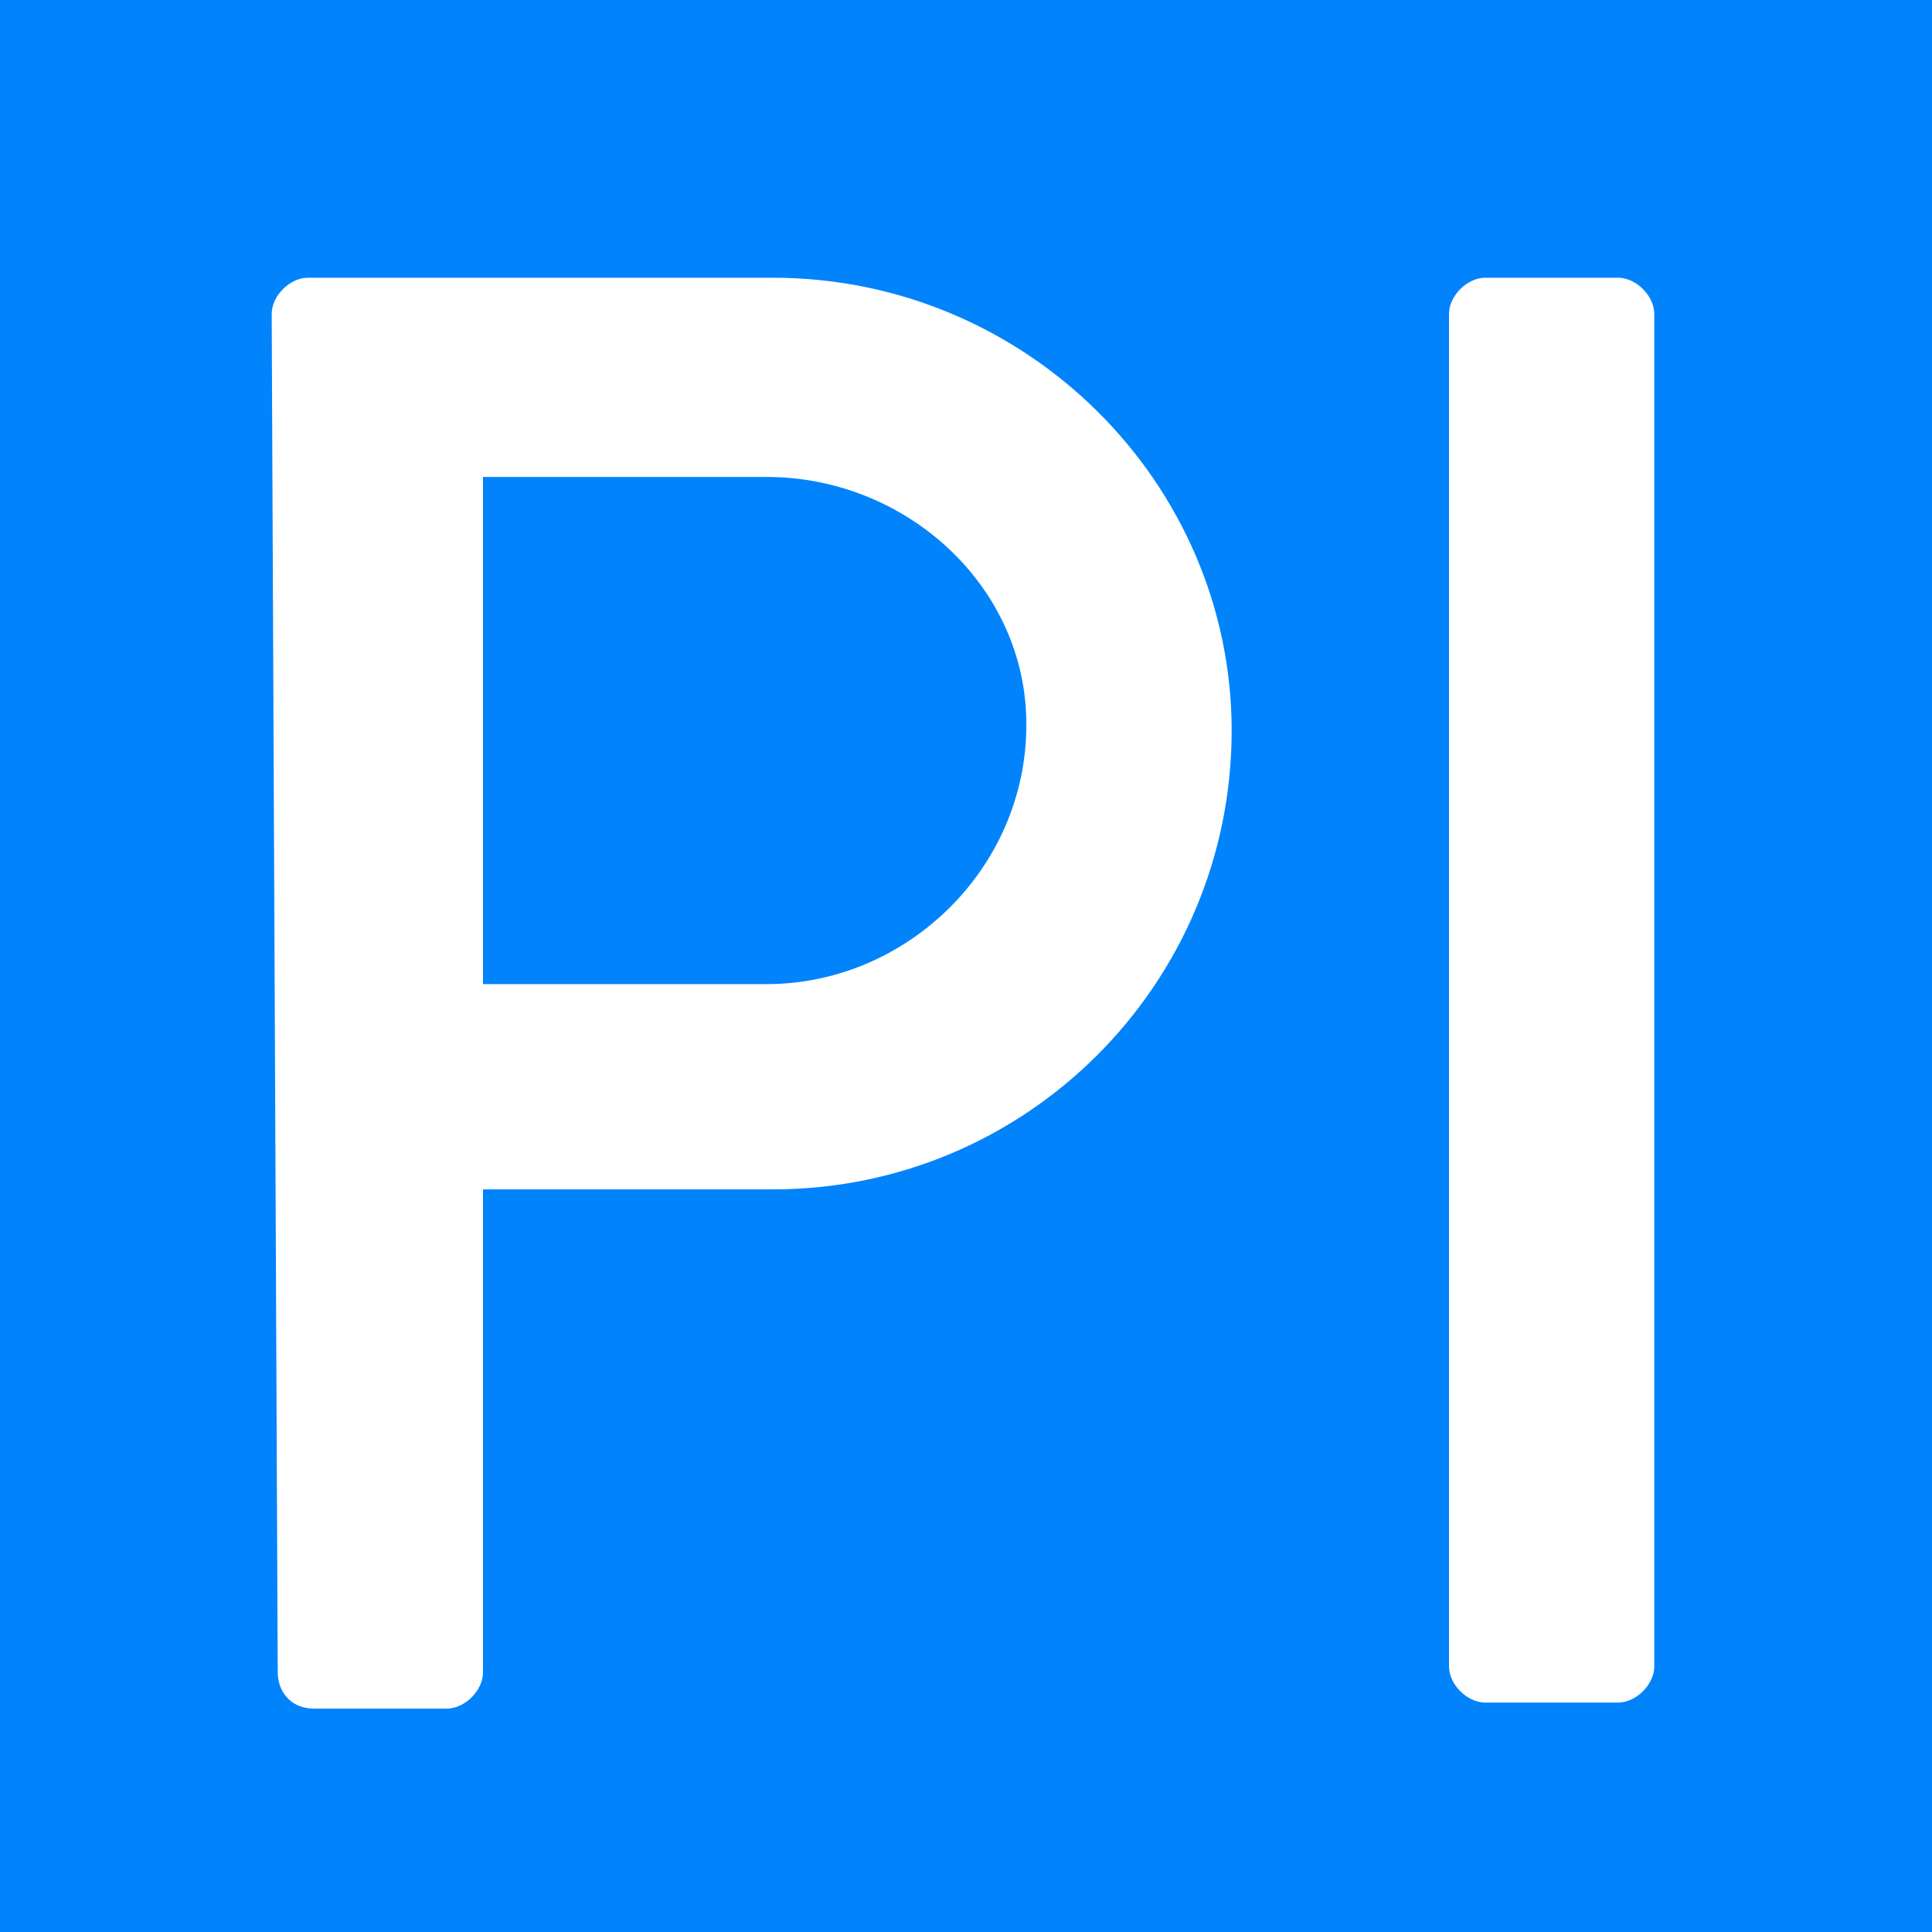 <?xml version="1.0" encoding="utf-8"?>
<!-- Generator: Adobe Illustrator 21.0.0, SVG Export Plug-In . SVG Version: 6.00 Build 0)  -->
<svg version="1.1" id="Layer_1" xmlns="http://www.w3.org/2000/svg" xmlns:xlink="http://www.w3.org/1999/xlink" x="0px" y="0px"
	 viewBox="0 0 32 32" style="enable-background:new 0 0 32 32;" xml:space="preserve">
<style type="text/css">
	.st0{fill:#0183FC;}
	.st1{fill:#FFFFFF;}
</style>
<g id="Layer_2">
	<g>
		<rect x="-3" y="-2.7" class="st0" width="38" height="38"/>
		<g>
			<path class="st1" d="M4.5,5.2c0-0.3,0.3-0.6,0.6-0.6h7.7c4.2,0,7.6,3.4,7.6,7.5c0,4.2-3.4,7.6-7.6,7.6H8v8c0,0.3-0.3,0.6-0.6,0.6
				H5.2c-0.4,0-0.6-0.3-0.6-0.6L4.5,5.2L4.5,5.2z M12.7,16.3c2.3,0,4.3-1.9,4.3-4.3c0-2.3-2-4.1-4.3-4.1H8v8.4H12.7z"/>
			<path class="st1" d="M24,5.2c0-0.3,0.3-0.6,0.6-0.6h2.2c0.3,0,0.6,0.3,0.6,0.6v22.4c0,0.3-0.3,0.6-0.6,0.6h-2.2
				c-0.3,0-0.6-0.3-0.6-0.6V5.2z"/>
		</g>
	</g>
</g>
</svg>
